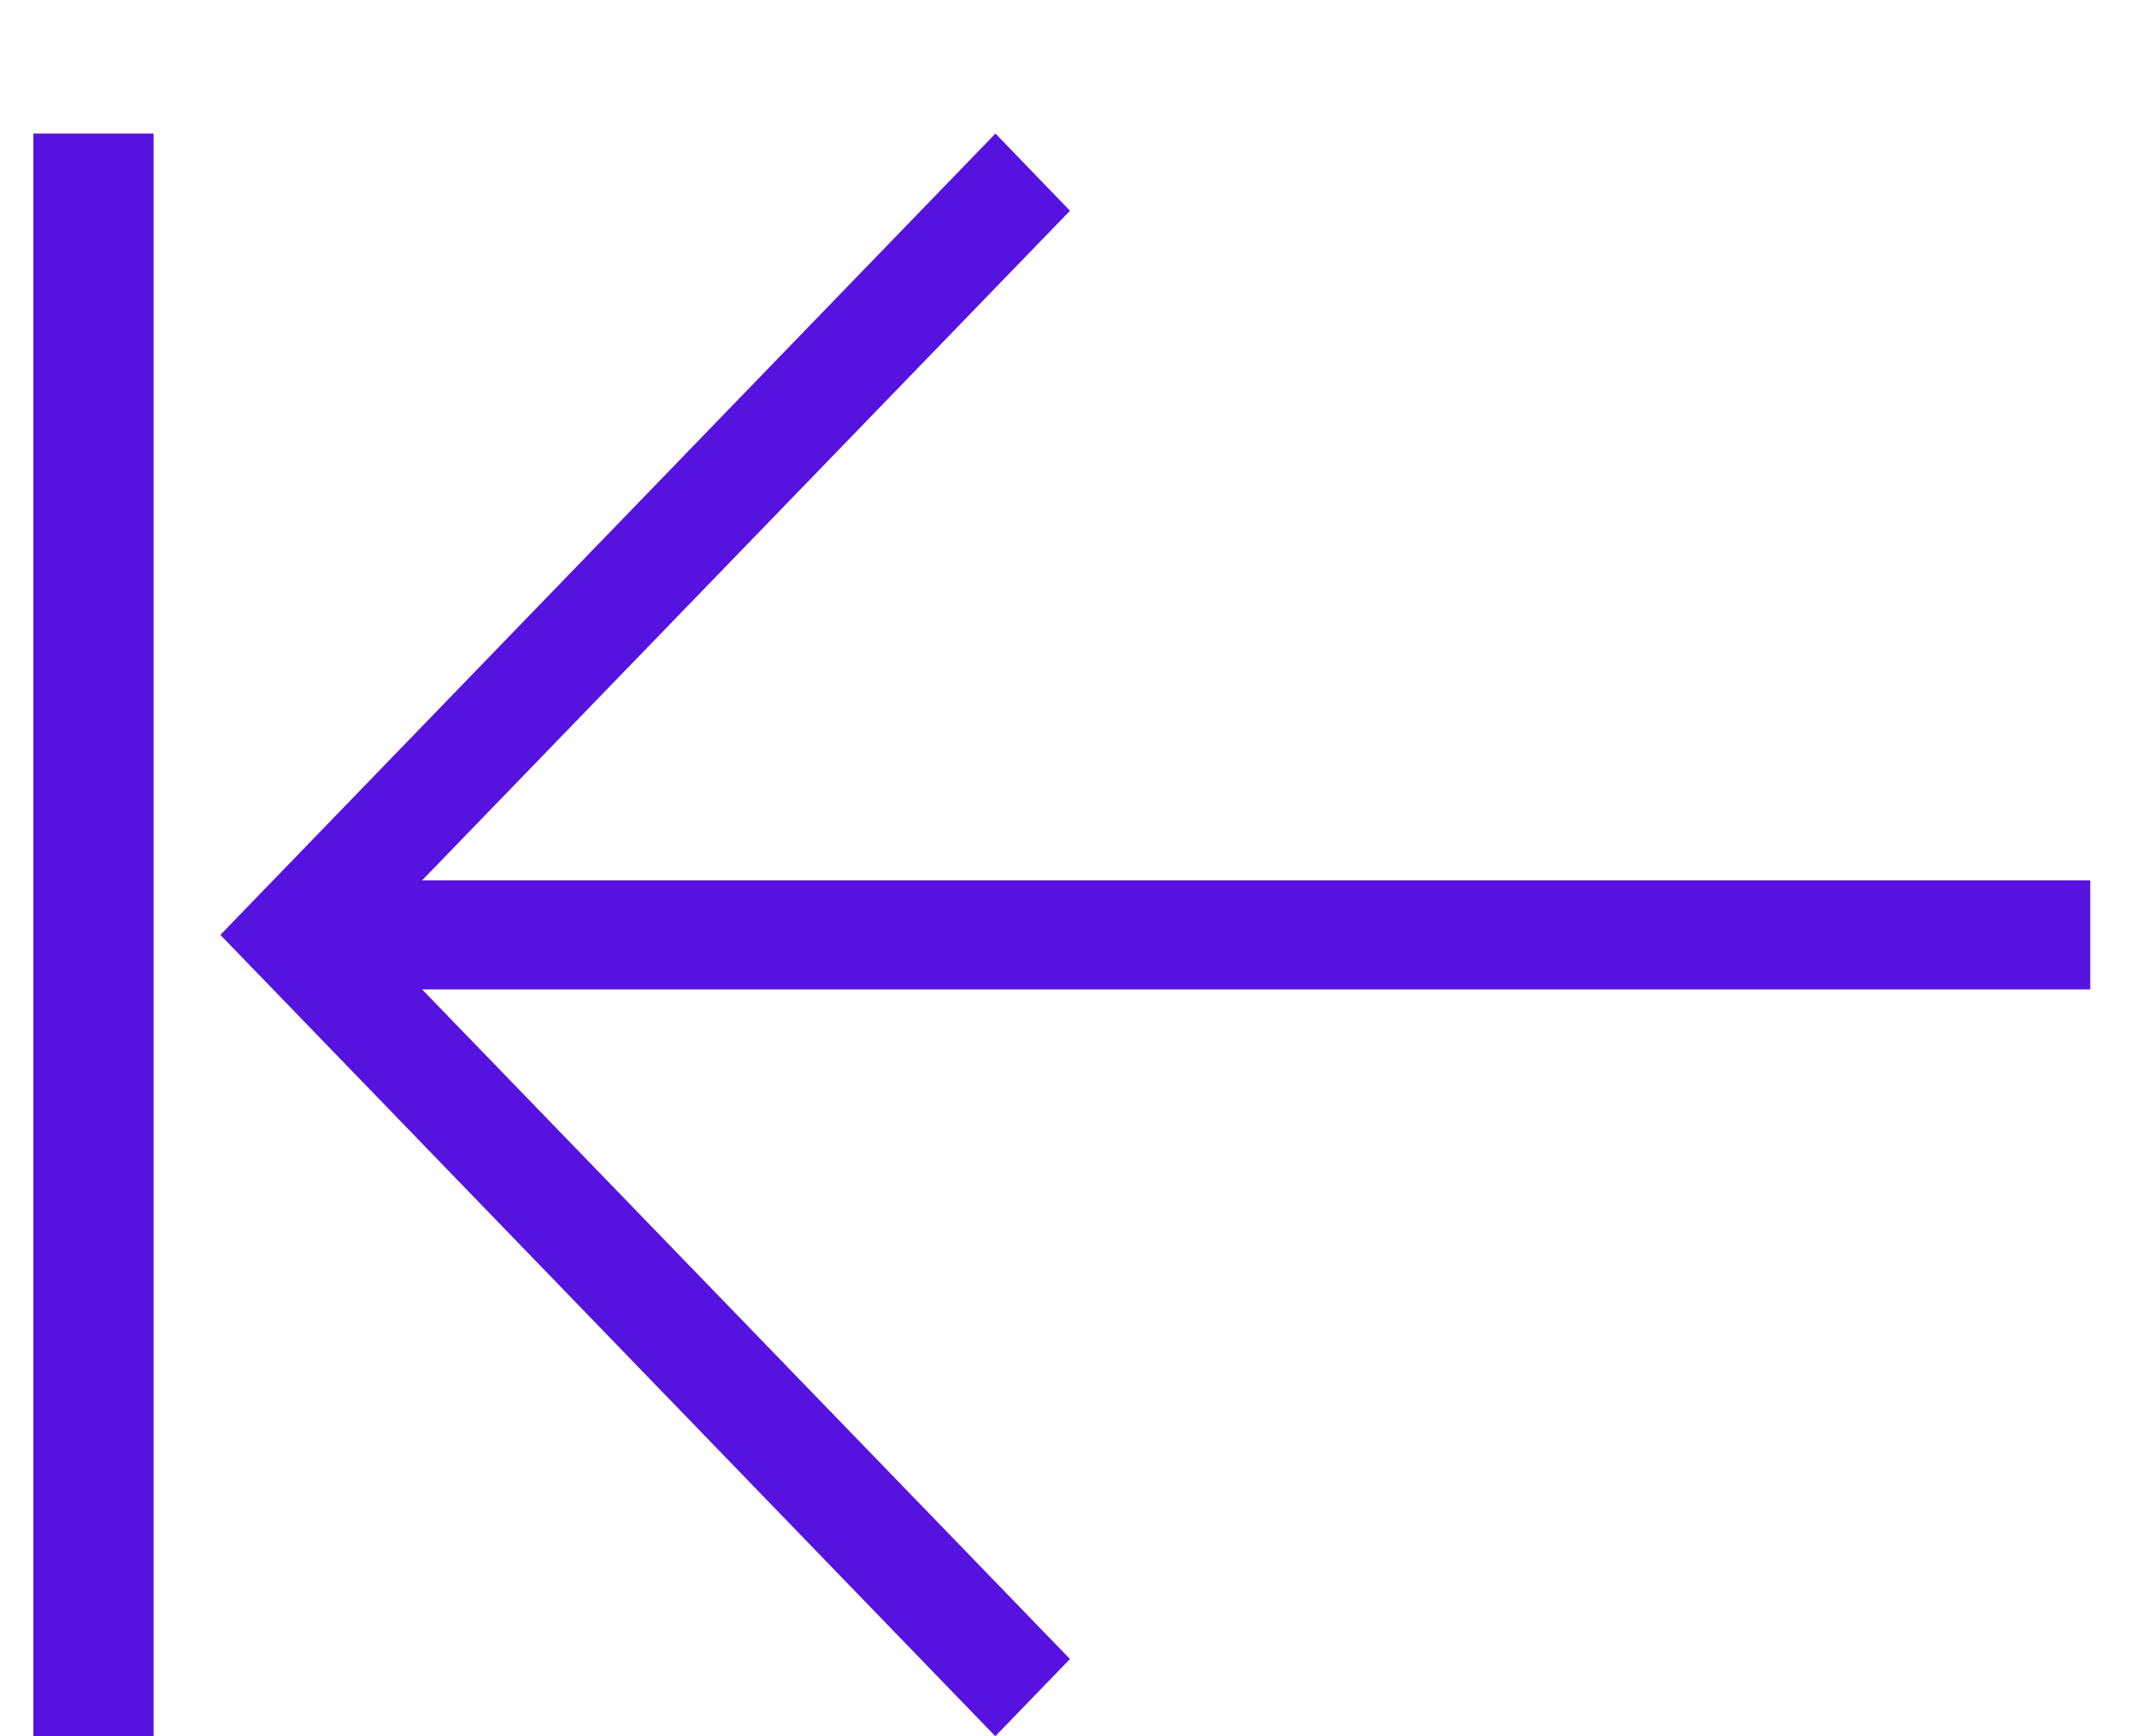 <?xml version="1.0" encoding="UTF-8"?>
<svg width="16px" height="13px" viewBox="0 0 16 13" version="1.1" xmlns="http://www.w3.org/2000/svg" xmlns:xlink="http://www.w3.org/1999/xlink">
    <title>pagination_first-page 2</title>
    <g id="Page-1" stroke="none" stroke-width="1" fill="none" fill-rule="evenodd">
        <g id="pagination_first-page" transform="translate(7.95, 7) rotate(-180) translate(-7.95, -7) translate(0.25, 1)" fill="#5612DE" fill-rule="nonzero">
            <path d="M8.198,0 L14,6 L8.197,12 L7.639,11.422 L12.49,6.408 L8.8817842e-16,6.408 L8.8817842e-16,5.592 L12.49,5.592 L7.639,0.578 L8.198,0 Z M15.4,0 L15.4,12 L14.5,12 L14.5,0 L15.4,0 Z" id="Combined-Shape-Copy"></path>
        </g>
    </g>
</svg>
